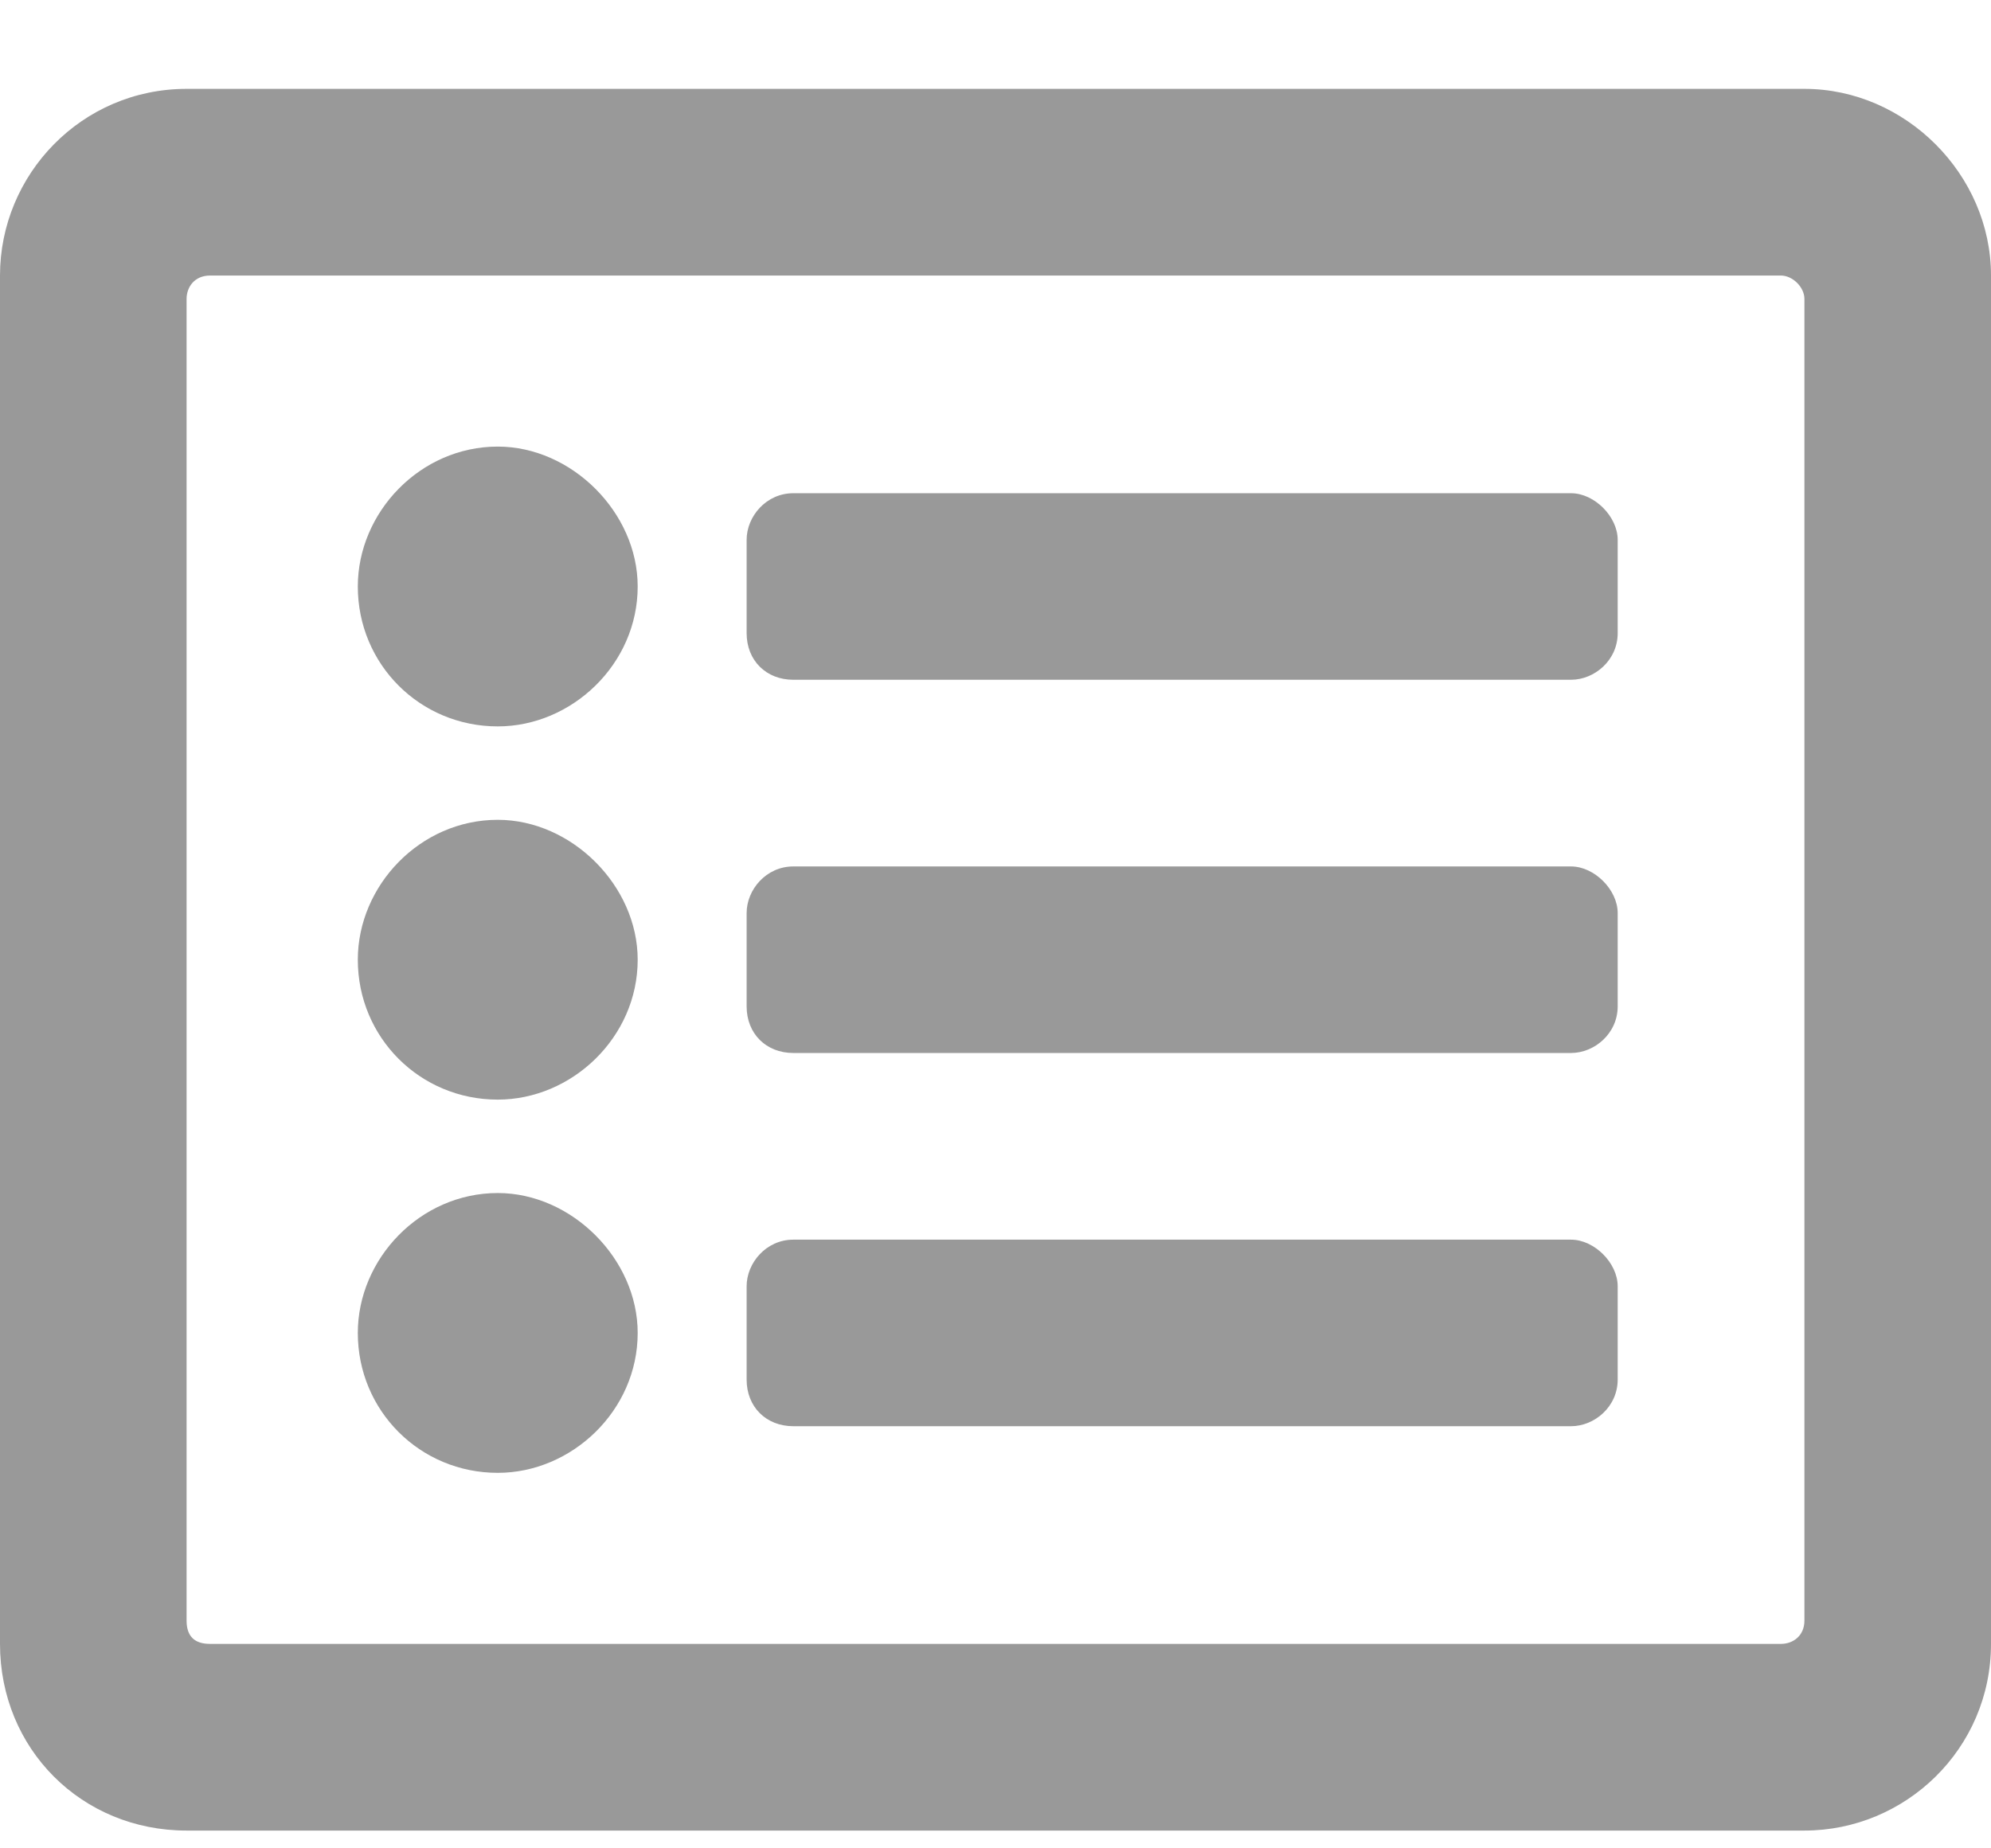 <svg width="14" height="13" viewBox="0 0 14 13" fill="none" xmlns="http://www.w3.org/2000/svg">
<path d="M12.688 0.625H1.312C0.574 0.625 0 1.227 0 1.938V11.562C0 12.301 0.574 12.875 1.312 12.875H12.688C13.398 12.875 14 12.301 14 11.562V1.938C14 1.227 13.398 0.625 12.688 0.625ZM12.523 11.562H1.477C1.367 11.562 1.312 11.508 1.312 11.398V2.102C1.312 2.02 1.367 1.938 1.477 1.938H12.523C12.605 1.938 12.688 2.02 12.688 2.102V11.398C12.688 11.508 12.605 11.562 12.523 11.562ZM11.375 9.047C11.375 8.883 11.211 8.719 11.047 8.719H5.578C5.387 8.719 5.25 8.883 5.25 9.047V9.703C5.25 9.895 5.387 10.031 5.578 10.031H11.047C11.211 10.031 11.375 9.895 11.375 9.703V9.047ZM11.375 6.422C11.375 6.258 11.211 6.094 11.047 6.094H5.578C5.387 6.094 5.25 6.258 5.25 6.422V7.078C5.25 7.27 5.387 7.406 5.578 7.406H11.047C11.211 7.406 11.375 7.27 11.375 7.078V6.422ZM11.375 3.797C11.375 3.633 11.211 3.469 11.047 3.469H5.578C5.387 3.469 5.25 3.633 5.25 3.797V4.453C5.25 4.645 5.387 4.781 5.578 4.781H11.047C11.211 4.781 11.375 4.645 11.375 4.453V3.797ZM4.484 4.125C4.484 3.605 4.02 3.141 3.5 3.141C2.953 3.141 2.516 3.605 2.516 4.125C2.516 4.672 2.953 5.109 3.5 5.109C4.02 5.109 4.484 4.672 4.484 4.125ZM4.484 6.75C4.484 6.23 4.02 5.766 3.5 5.766C2.953 5.766 2.516 6.23 2.516 6.75C2.516 7.297 2.953 7.734 3.5 7.734C4.02 7.734 4.484 7.297 4.484 6.75ZM4.484 9.375C4.484 8.855 4.02 8.391 3.5 8.391C2.953 8.391 2.516 8.855 2.516 9.375C2.516 9.922 2.953 10.359 3.5 10.359C4.02 10.359 4.484 9.922 4.484 9.375Z" fill="#999999"/>
</svg>
